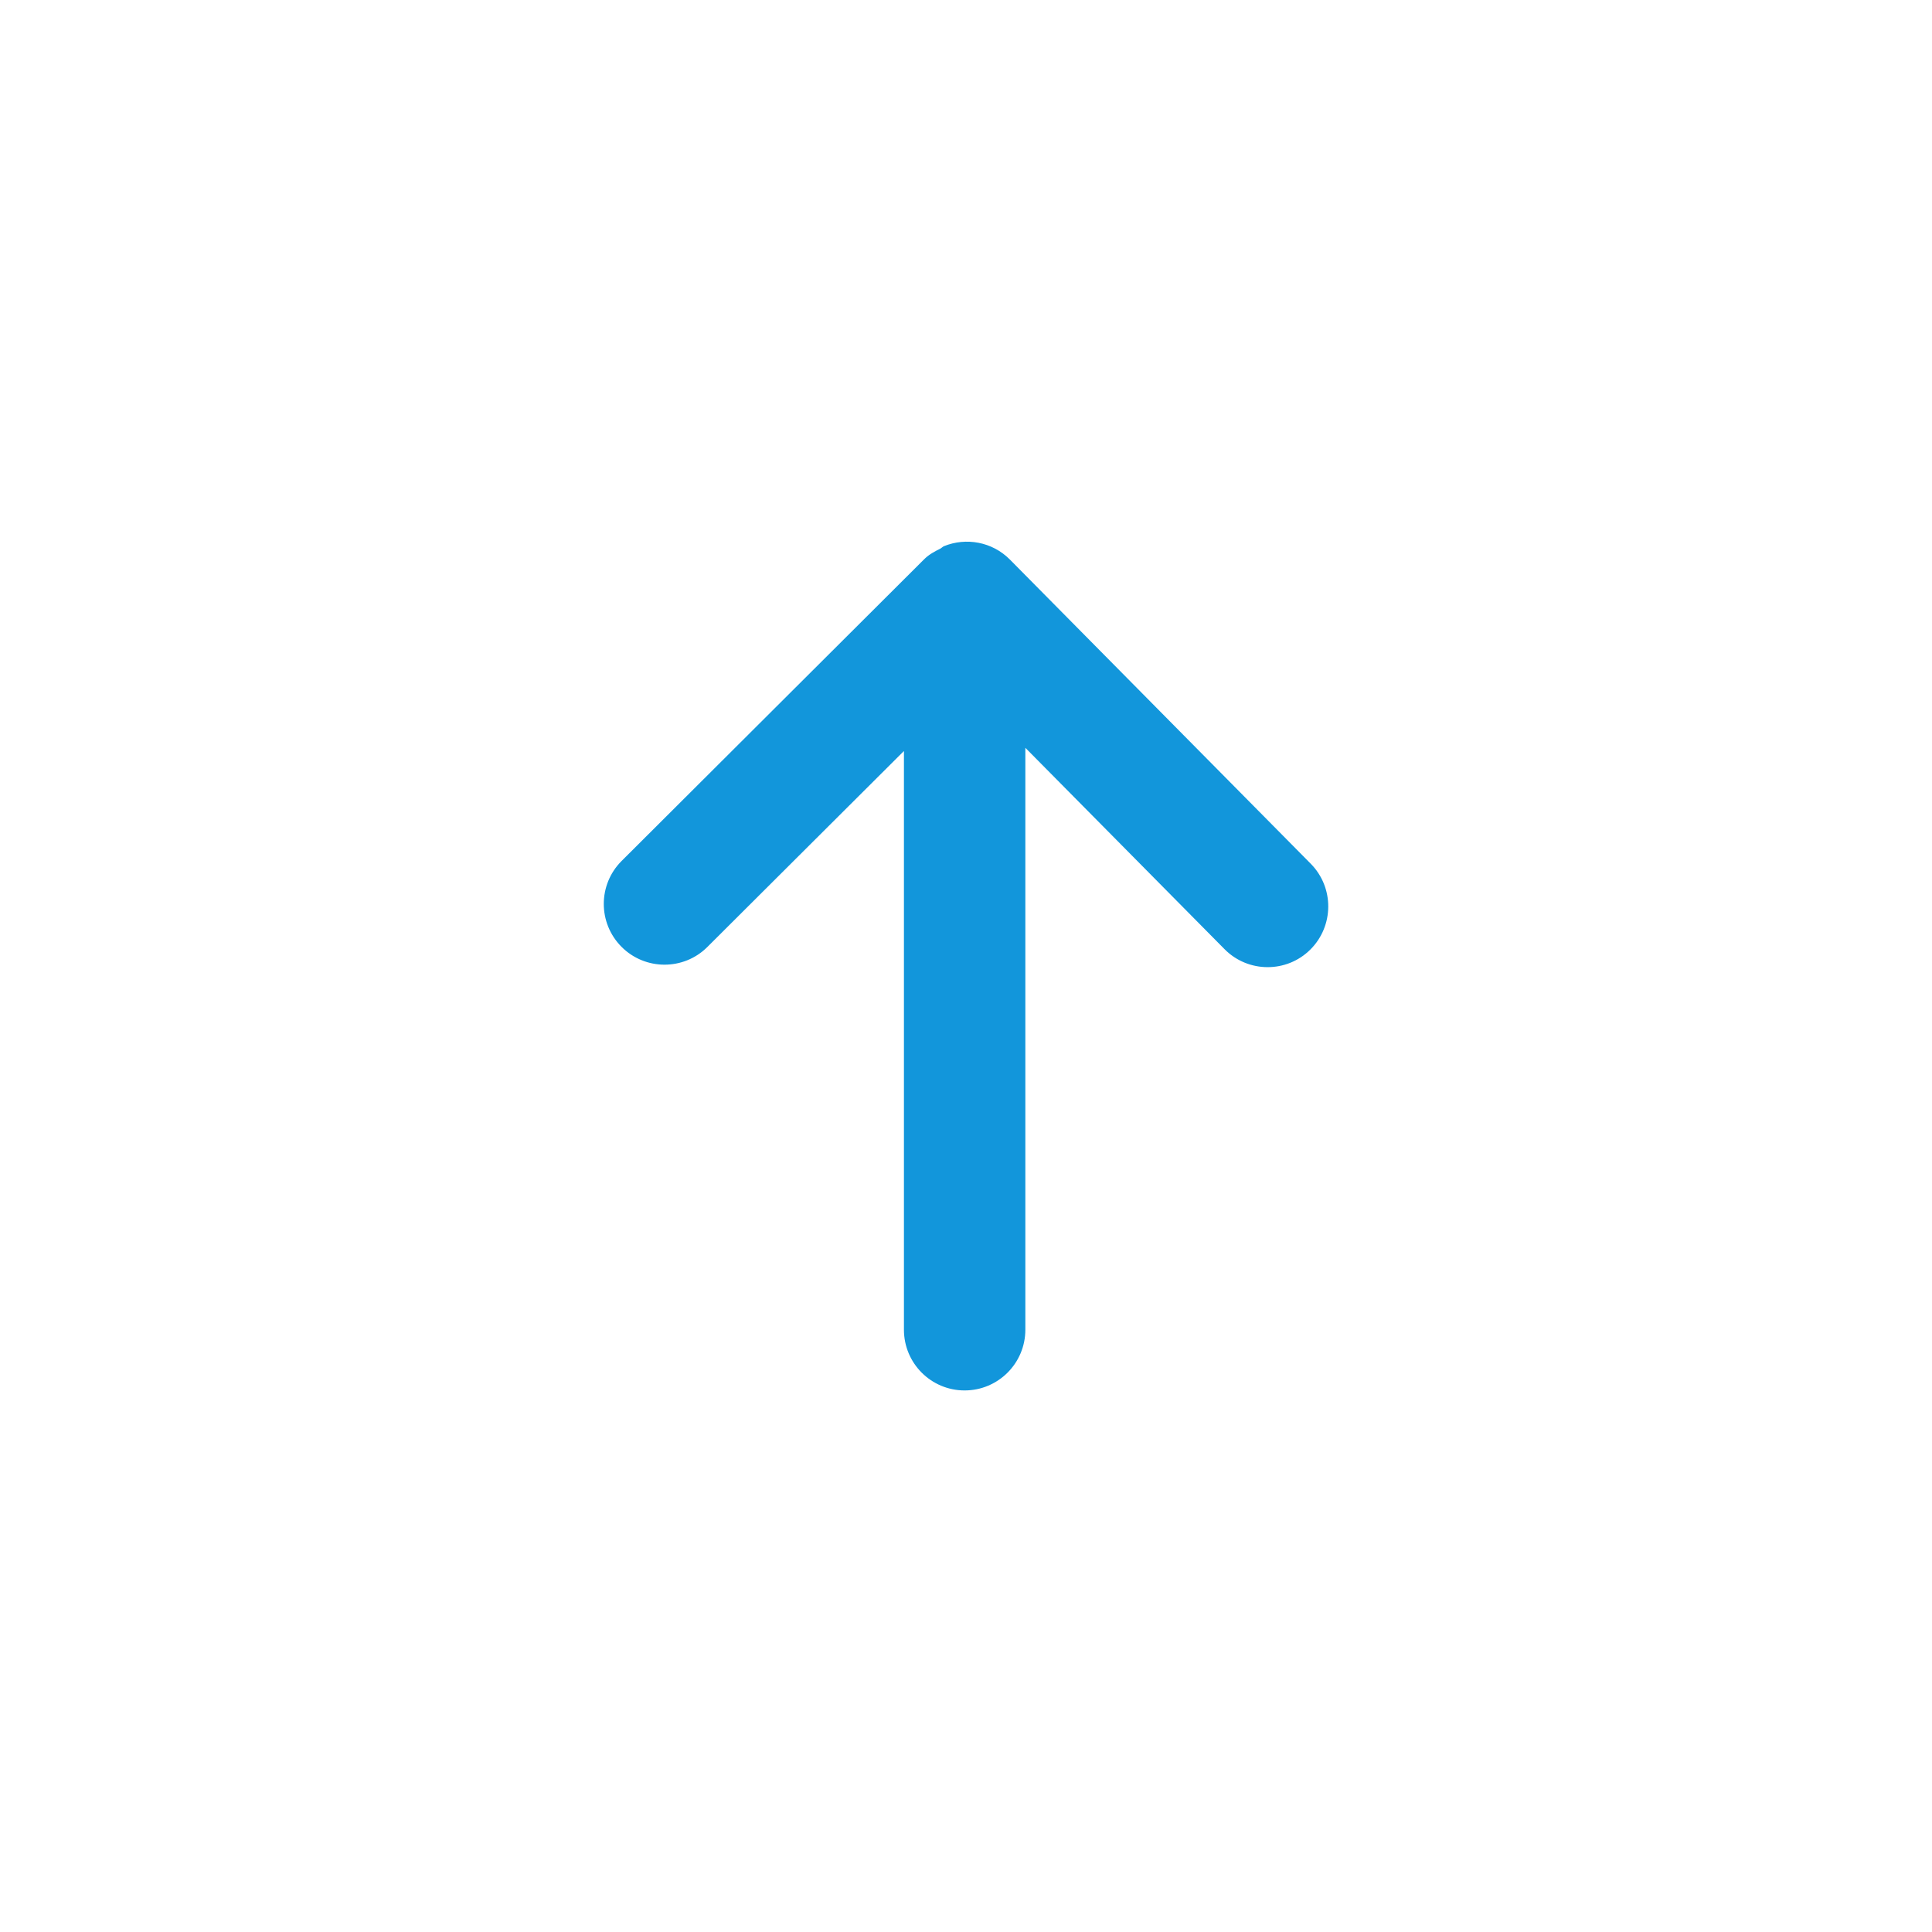<?xml version="1.0" standalone="no"?><!DOCTYPE svg PUBLIC "-//W3C//DTD SVG 1.1//EN" "http://www.w3.org/Graphics/SVG/1.1/DTD/svg11.dtd"><svg t="1631686353389" class="icon" viewBox="0 0 1024 1024" version="1.1" xmlns="http://www.w3.org/2000/svg" p-id="5936" width="32" height="32" xmlns:xlink="http://www.w3.org/1999/xlink"><defs><style type="text/css"></style></defs><path d="M877.216 491.808" p-id="5937" fill="#1296db"></path><path d="M694.688 457.76l-159.36-161.12c-9.408-9.536-23.296-11.904-34.976-7.168-0.736 0.288-1.312 0.992-2.016 1.344-2.976 1.472-5.984 3.072-8.48 5.568-0.032 0.032-0.032 0.064-0.064 0.096-0.032 0.032-0.064 0.032-0.096 0.064l-160.224 159.776c-12.576 12.544-12.608 32.896-0.064 45.504 6.272 6.304 14.56 9.472 22.784 9.472 8.224 0 16.448-3.104 22.72-9.376l104.192-103.872 0 306.72c0 17.792 14.4 32.192 32.16 32.192 17.76 0 32.192-14.4 32.192-32.192l0-308.416 105.536 106.688c6.272 6.368 14.56 9.568 22.88 9.568 8.16 0 16.352-3.072 22.624-9.312C707.072 490.784 707.2 470.4 694.688 457.76L694.688 457.76zM995.264 599.2" p-id="5938" fill="#1296db"></path></svg>